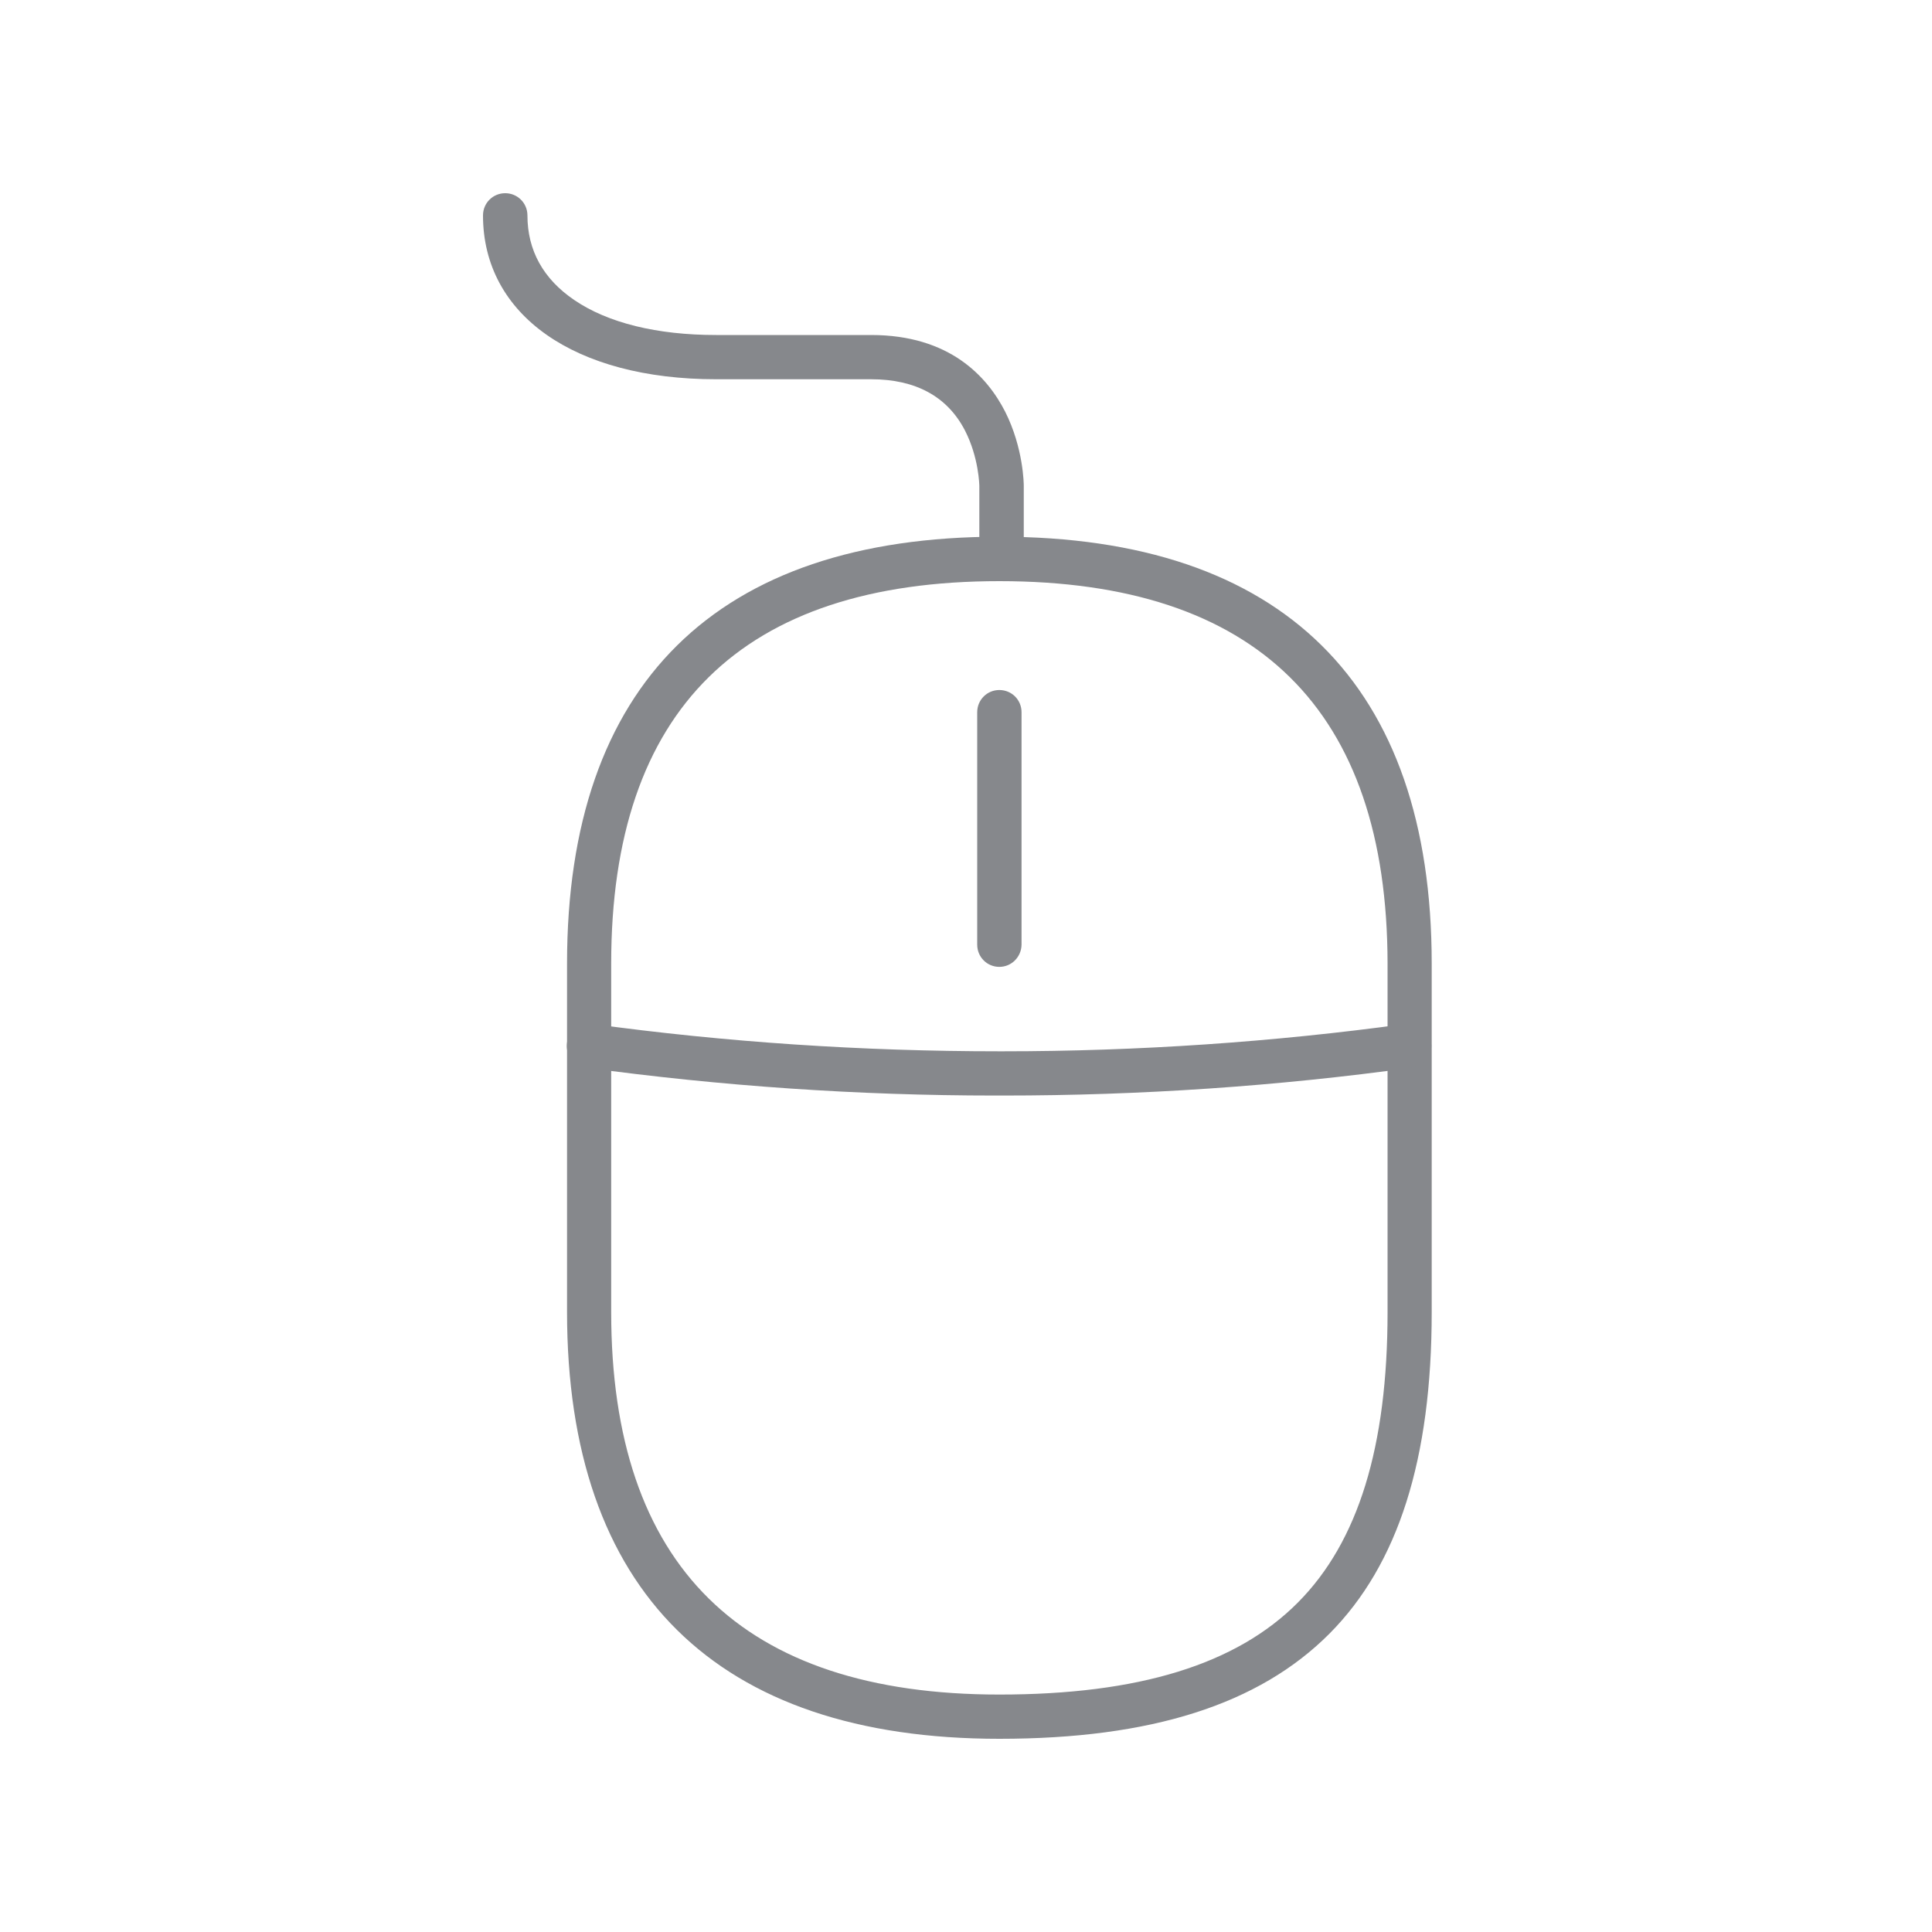 <svg width="20" height="20" viewBox="0 0 20 20" fill="none" xmlns="http://www.w3.org/2000/svg">
<path d="M10.345 18C7.418 18 5.87 16.472 5.87 13.581V9.975C5.87 7.083 7.418 5.556 10.345 5.556C13.273 5.556 14.821 7.083 14.821 9.975V13.581C14.821 15.104 14.475 16.194 13.763 16.911C13.032 17.645 11.916 18 10.345 18ZM10.345 6.016C7.68 6.016 6.327 7.347 6.327 9.975V13.583C6.327 16.21 7.68 17.542 10.345 17.542C11.789 17.542 12.8 17.23 13.437 16.588C14.061 15.96 14.364 14.976 14.364 13.581V9.975C14.361 7.347 13.009 6.016 10.345 6.016Z" fill="#86888C"/>
<path d="M10.345 10.009C10.218 10.009 10.116 9.907 10.116 9.779V7.373C10.116 7.245 10.218 7.143 10.345 7.143C10.473 7.143 10.575 7.245 10.575 7.373V9.779C10.573 9.907 10.471 10.009 10.345 10.009ZM10.368 5.884C10.241 5.884 10.138 5.781 10.138 5.654V5.03C10.138 5.028 10.134 4.736 9.988 4.454C9.806 4.104 9.478 3.926 9.018 3.926H7.413C5.947 3.926 5 3.261 5 2.23C5 2.102 5.102 2 5.23 2C5.357 2 5.46 2.102 5.46 2.23C5.46 2.592 5.624 2.888 5.945 3.106C6.293 3.343 6.801 3.468 7.413 3.468H9.018C9.831 3.468 10.22 3.899 10.405 4.261C10.596 4.639 10.598 5.014 10.598 5.03V5.654C10.598 5.781 10.496 5.884 10.368 5.884ZM10.389 11.341H10.298C8.886 11.341 7.463 11.243 6.065 11.052C5.94 11.034 5.851 10.92 5.87 10.794C5.888 10.669 6.002 10.581 6.127 10.599C7.518 10.79 8.936 10.883 10.341 10.883H10.386C11.777 10.883 13.18 10.788 14.557 10.599C14.682 10.581 14.799 10.669 14.815 10.794C14.833 10.92 14.744 11.036 14.619 11.052C13.225 11.245 11.8 11.341 10.389 11.341Z" fill="#86888C"/>
</svg>

